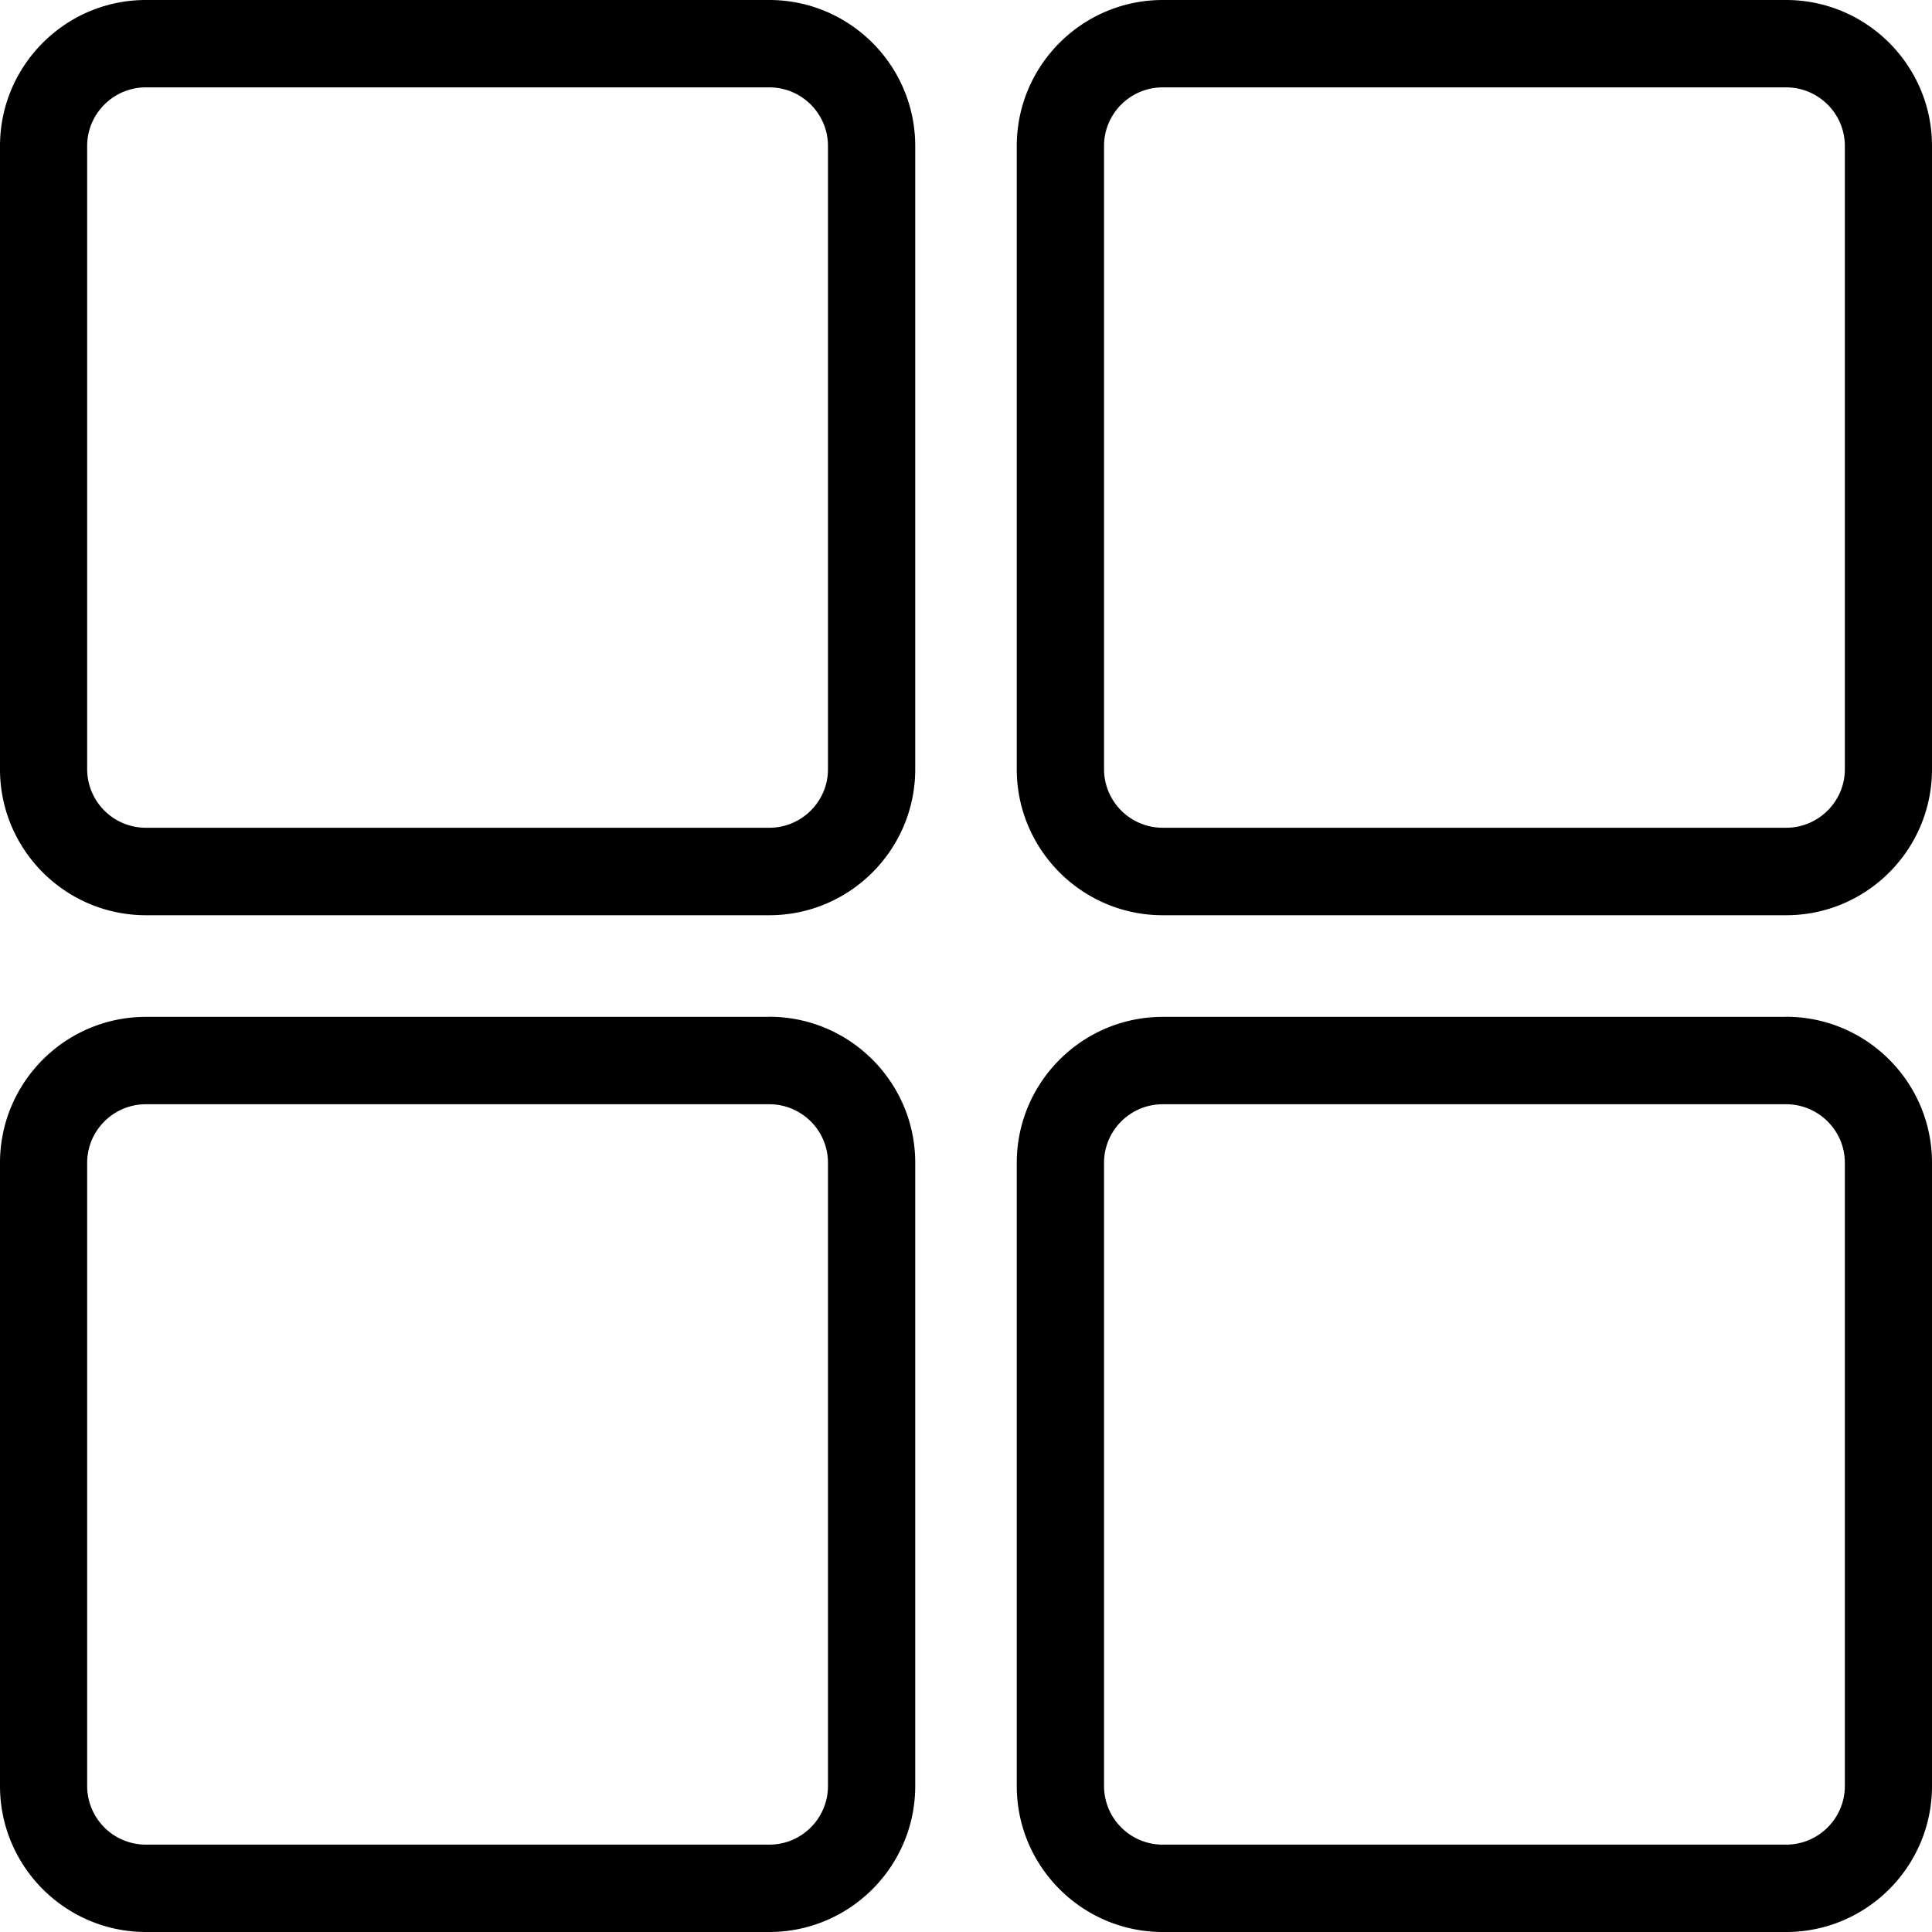 <?xml version="1.0" standalone="no"?><!DOCTYPE svg PUBLIC "-//W3C//DTD SVG 1.1//EN" "http://www.w3.org/Graphics/SVG/1.1/DTD/svg11.dtd"><svg t="1526909854838" class="icon" style="" viewBox="0 0 1024 1024" version="1.1" xmlns="http://www.w3.org/2000/svg" p-id="112920" xmlns:xlink="http://www.w3.org/1999/xlink" width="32" height="32"><defs><style type="text/css"></style></defs><path d="M407.723 0H77.312C34.702 0 0 34.702 0 77.369v330.354c0 42.667 34.702 77.369 77.369 77.369h330.354c42.667 0 77.369-34.702 77.369-77.369V77.369c0-42.667-34.702-77.369-77.369-77.369zM46.194 77.369c0-17.124 13.995-31.061 31.118-31.061h330.411c17.18 0 31.118 13.938 31.118 31.061v330.354c0 17.067-13.938 31.004-31.118 31.004H77.312a31.118 31.118 0 0 1-31.118-31.004V77.369zM407.723 538.965H77.312c-42.667 0-77.312 34.702-77.312 77.369v330.297C0 989.298 34.702 1024 77.369 1024h330.354c42.667 0 77.369-34.702 77.369-77.369v-330.354c0-42.667-34.702-77.369-77.369-77.369z m-361.529 77.369c0-17.124 13.995-31.061 31.118-31.061h330.411c17.18 0 31.118 13.938 31.118 31.004v330.354c0 17.124-13.938 31.061-31.118 31.061H77.312a31.118 31.118 0 0 1-31.118-31.061v-330.354zM946.631 0h-330.354c-42.667 0-77.369 34.702-77.369 77.369v330.354c0 42.667 34.702 77.369 77.369 77.369h330.411c42.667 0 77.312-34.702 77.312-77.369V77.369C1024 34.702 989.298 0 946.631 0z m-361.472 77.369c0-17.124 13.938-31.061 31.118-31.061h330.411c17.124 0 31.118 13.938 31.118 31.061v330.354c0 17.067-13.995 31.004-31.118 31.004h-330.411a31.118 31.118 0 0 1-31.118-31.004V77.369zM946.631 538.965h-330.354c-42.667 0-77.369 34.702-77.369 77.369v330.297c0 42.667 34.702 77.369 77.369 77.369h330.411c42.667 0 77.312-34.702 77.312-77.369v-330.354c0-42.667-34.702-77.369-77.369-77.369z m-361.472 77.369c0-17.124 13.938-31.061 31.118-31.061h330.411c17.124 0 31.118 13.938 31.118 31.004v330.354c0 17.124-13.995 31.061-31.118 31.061h-330.411a31.118 31.118 0 0 1-31.118-31.061v-330.354z" p-id="112921"></path></svg>